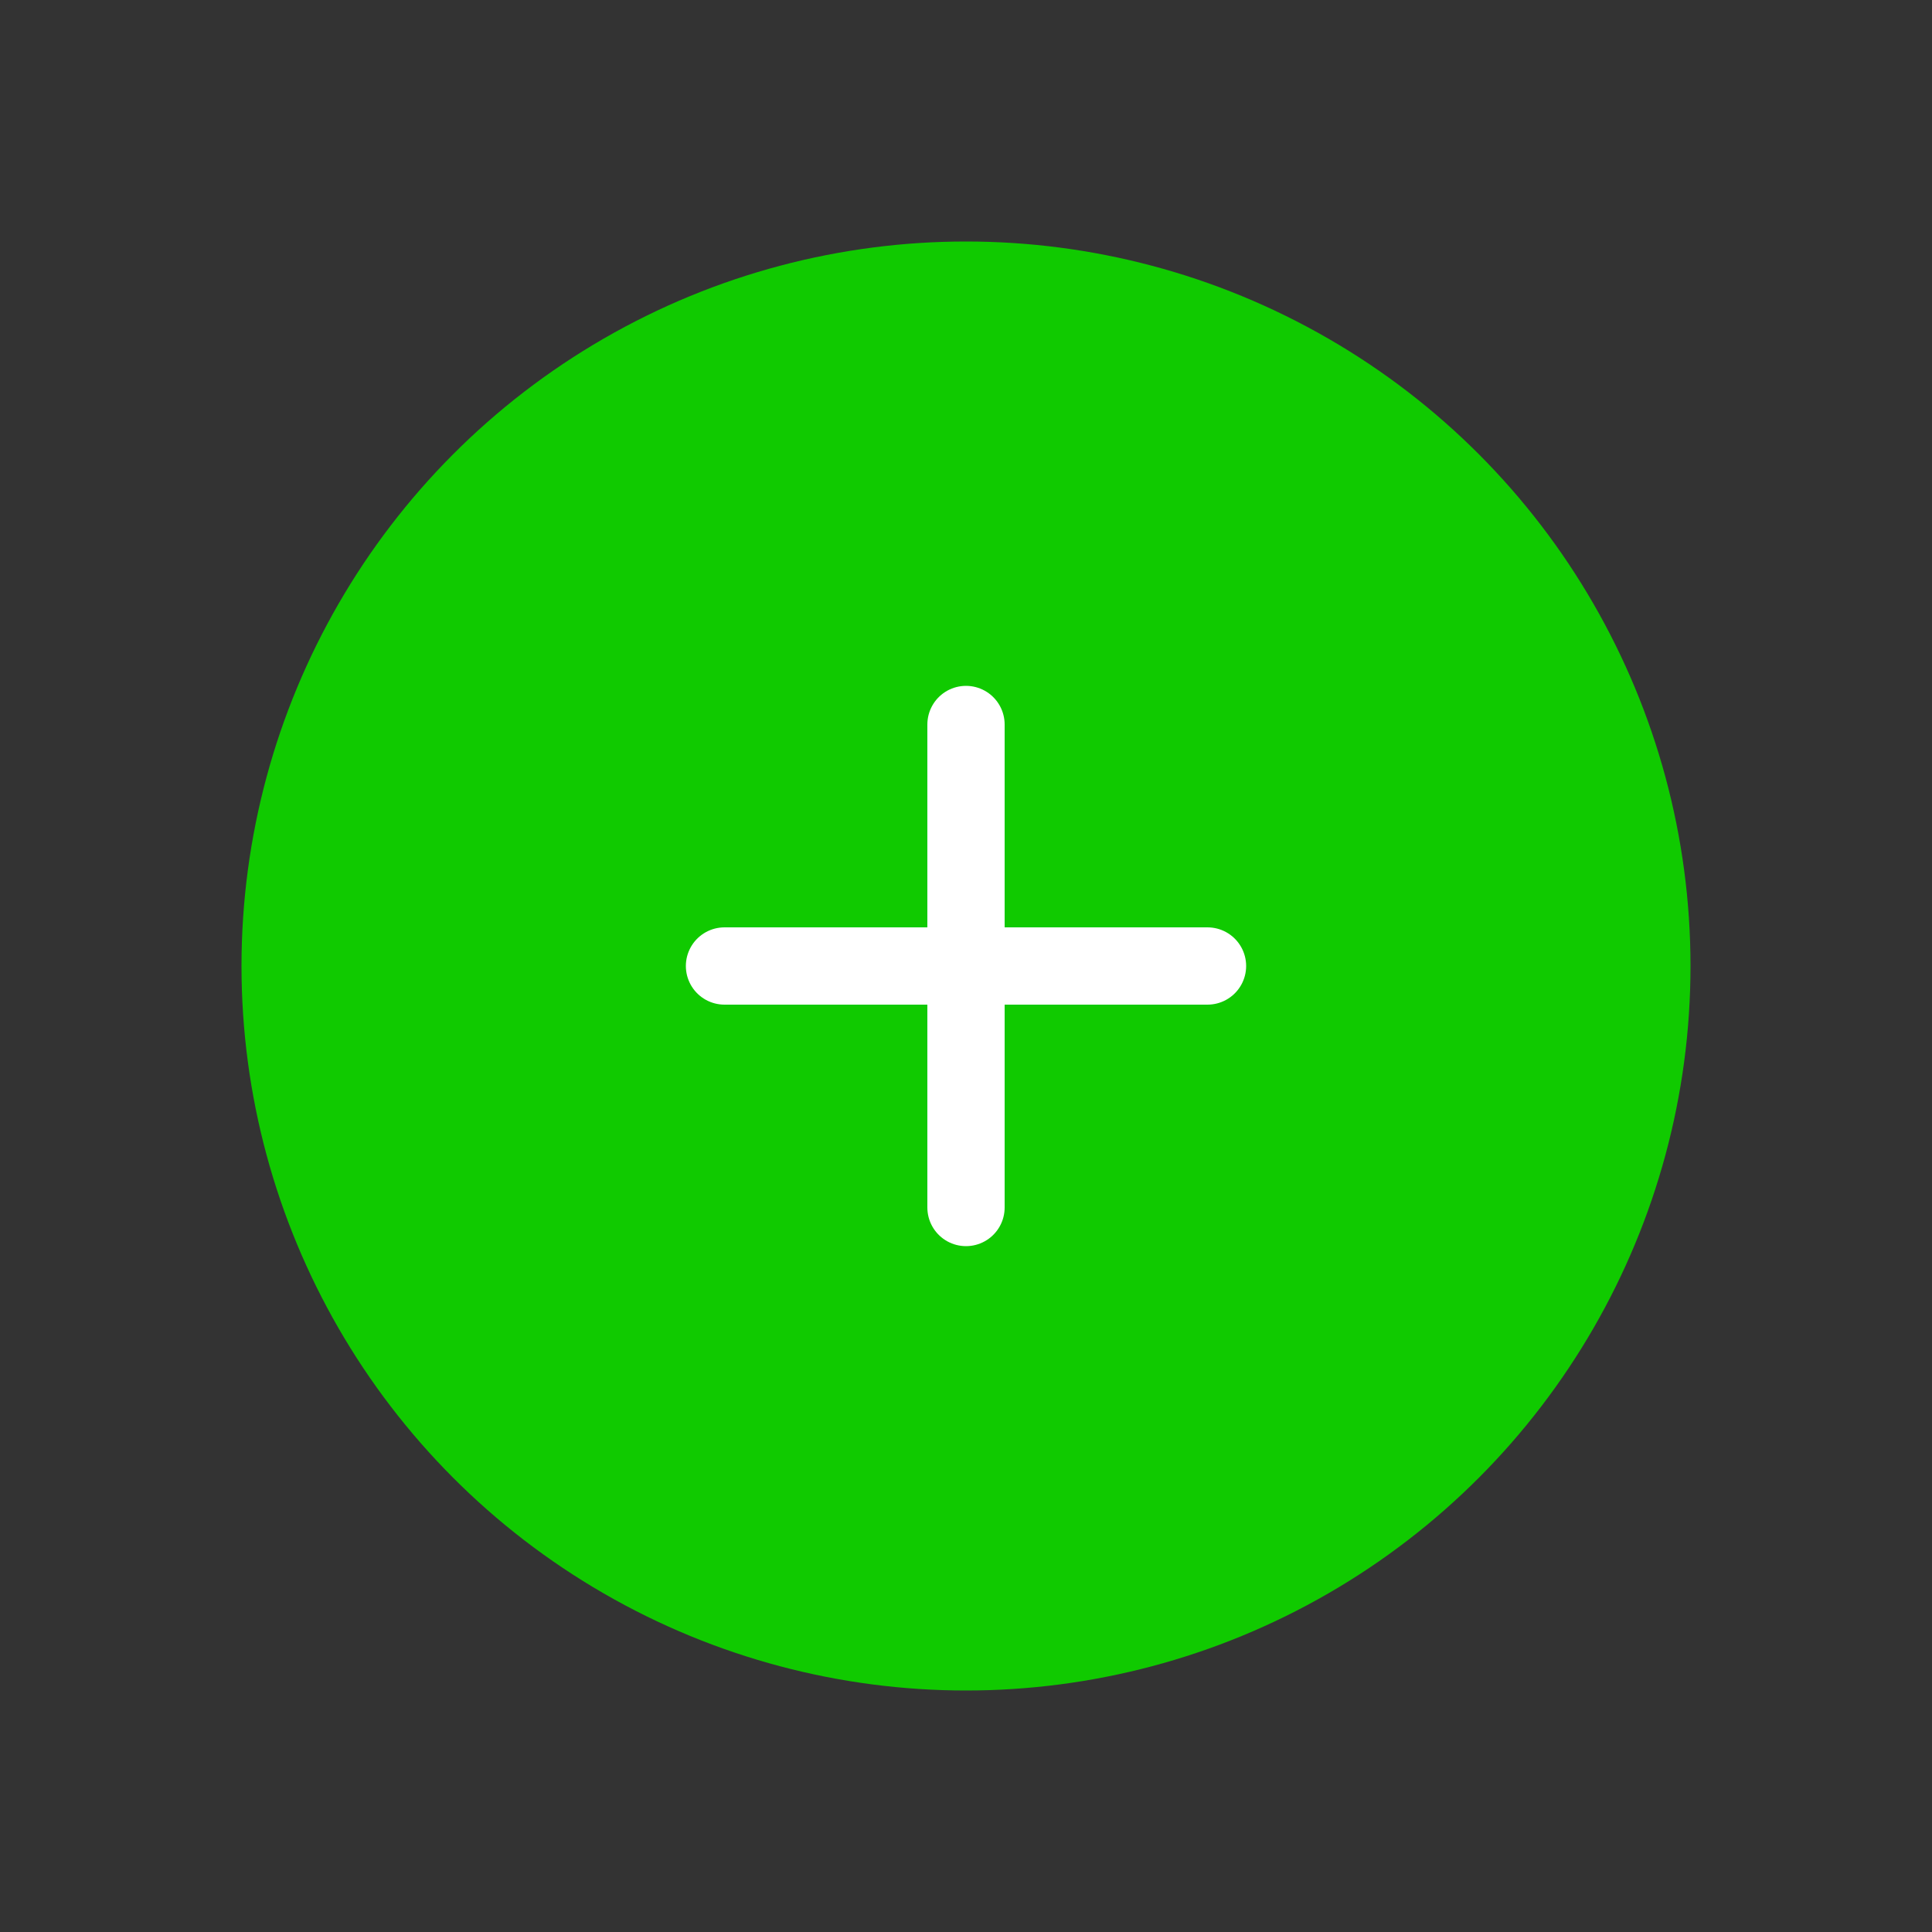 <svg width="30" height="30" viewBox="0 0 30 30" fill="none" xmlns="http://www.w3.org/2000/svg">
<rect x="0" y="0" width="30" height="30" fill="#333333" stroke="none"/>
<circle cx="15" cy="15" r="11.25" fill="#10CA00"/>
<path d="M15 18.75L15 11.25" stroke="white" stroke-width="1.2" stroke-linecap="round"/>
<path d="M18.75 15L11.25 15" stroke="white" stroke-width="1.2" stroke-linecap="round"/>
</svg>
